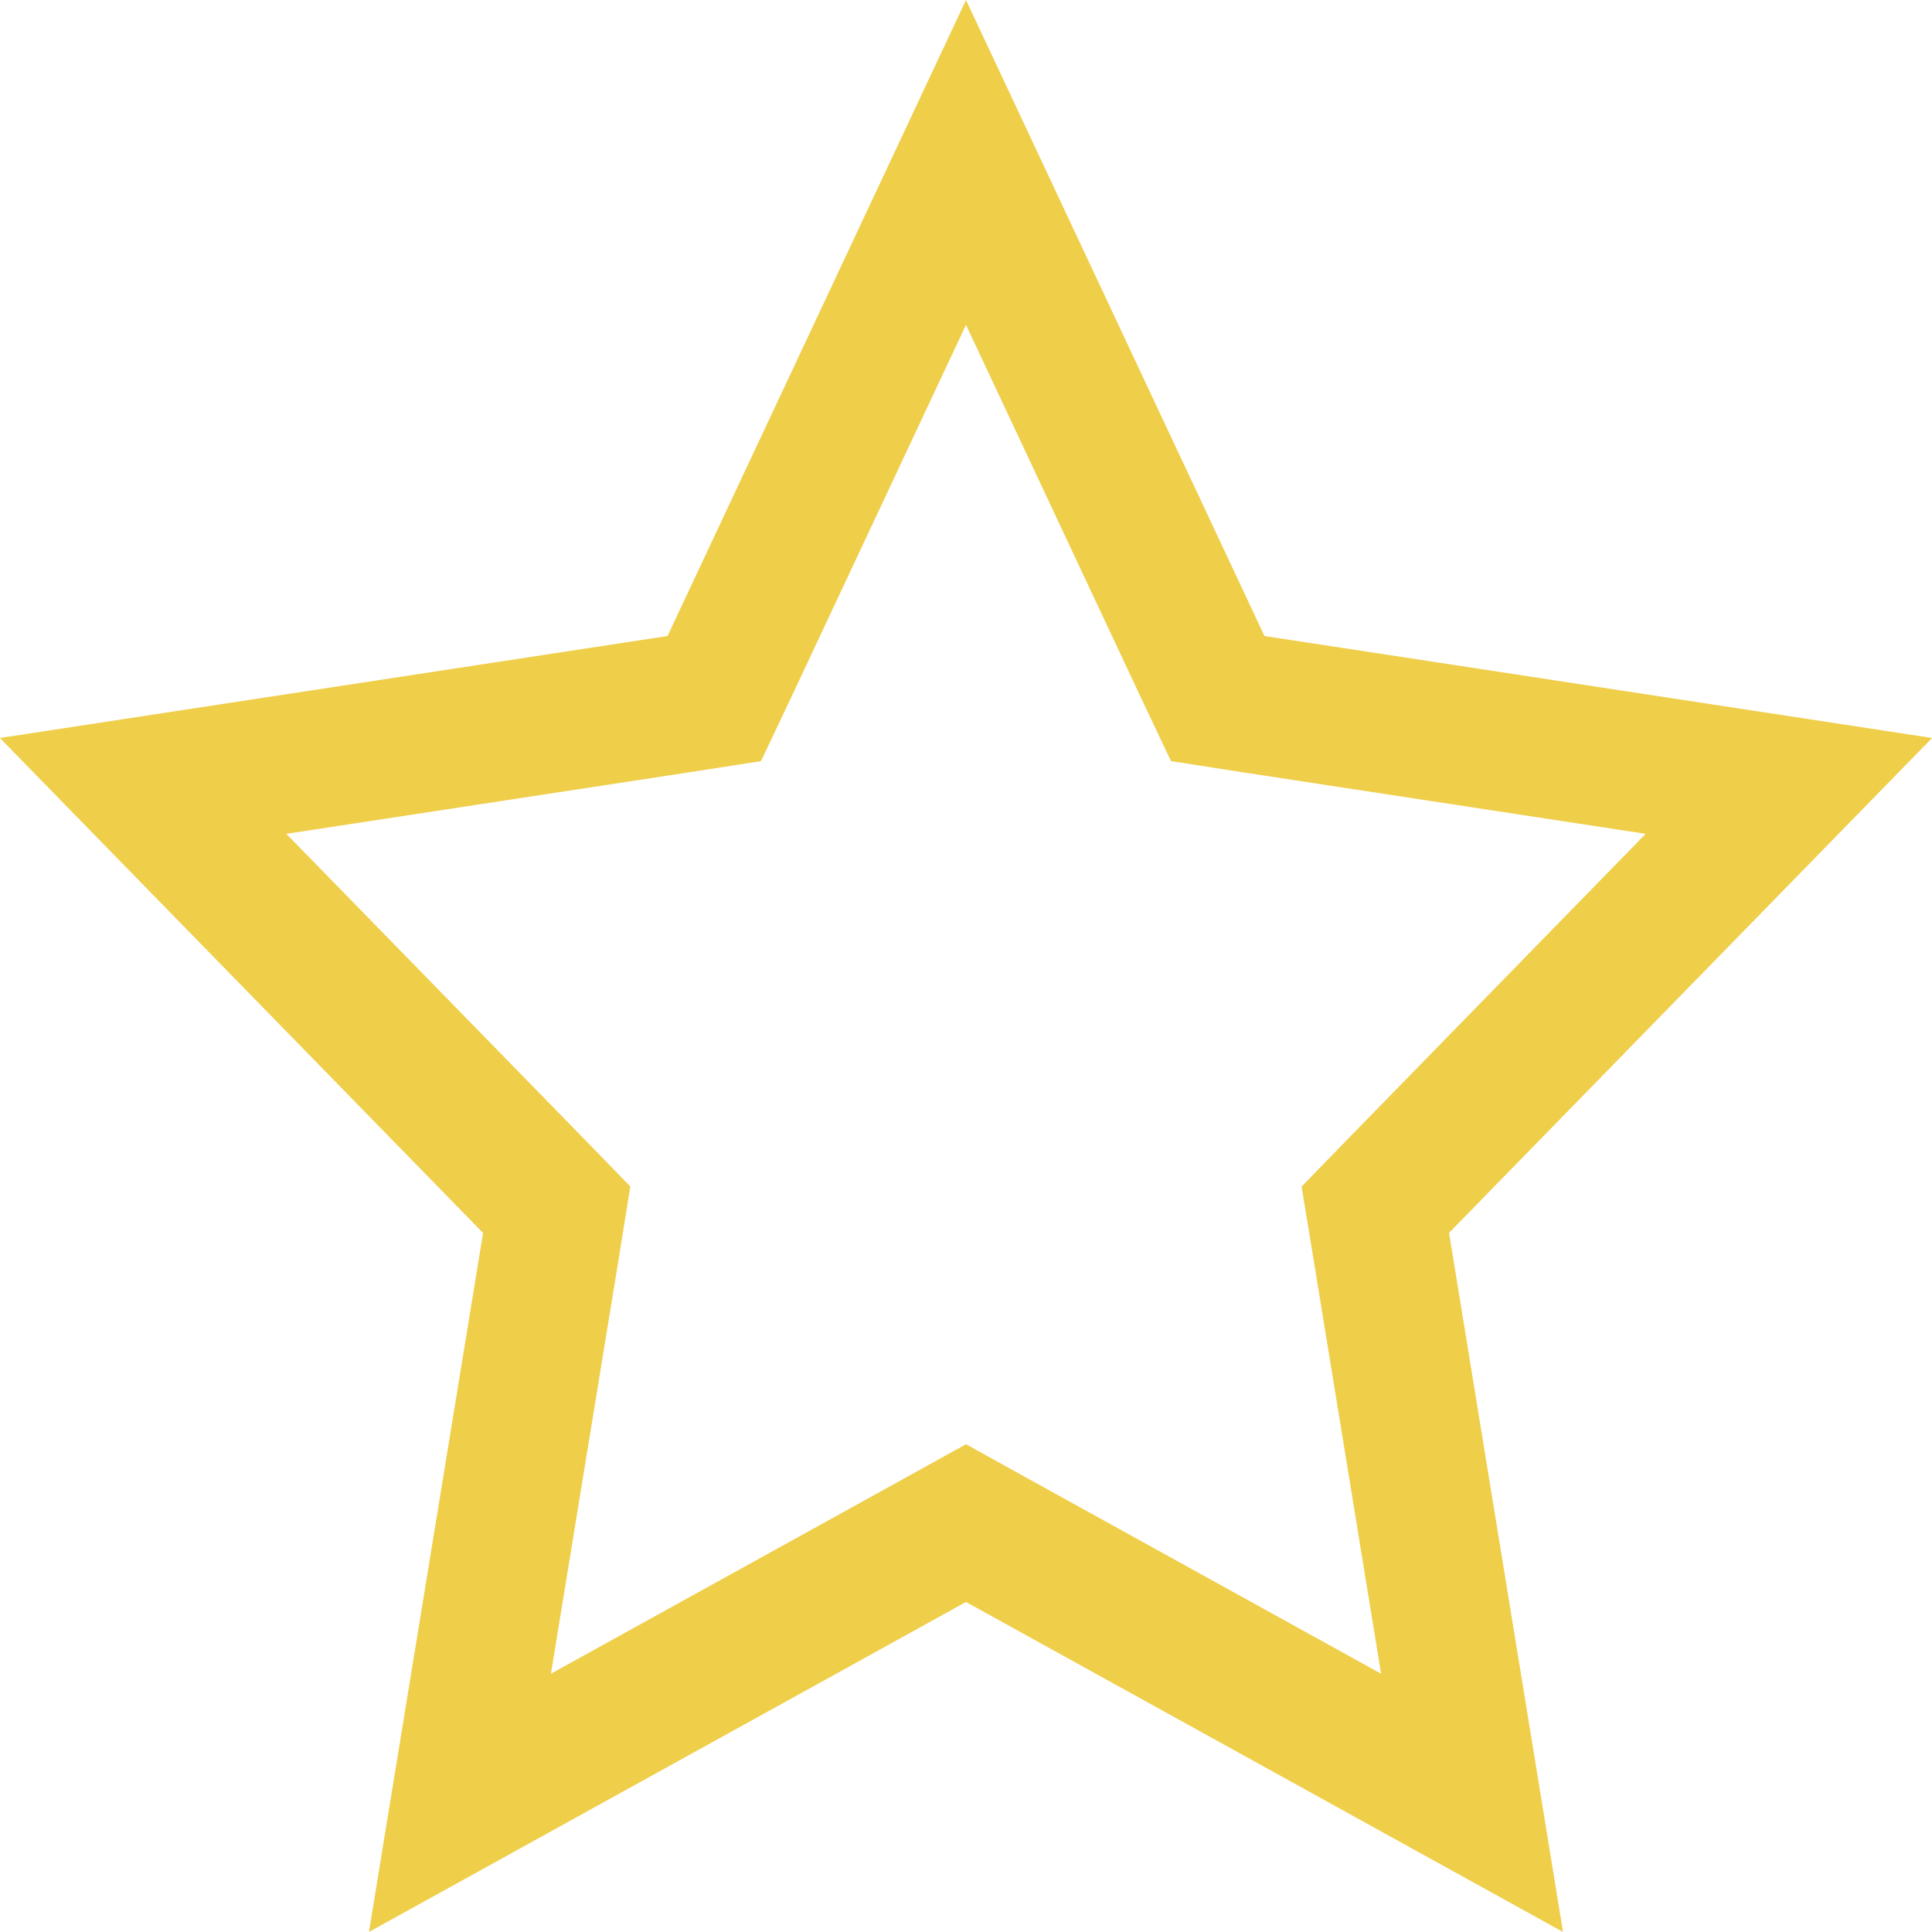 <svg width="14" height="14" viewBox="0 0 14 14" fill="none" xmlns="http://www.w3.org/2000/svg">
<path d="M7 1.177L8.71 4.821L8.824 5.062L9.087 5.103L12.963 5.695L10.142 8.585L9.966 8.766L10.007 9.015L10.667 13.064L7.242 11.171L7 11.037L6.758 11.171L3.333 13.064L3.994 9.015L4.034 8.766L3.858 8.585L1.037 5.695L4.913 5.103L5.176 5.062L5.29 4.821L7 1.177Z" stroke="#EFCE4A"/>
</svg>
